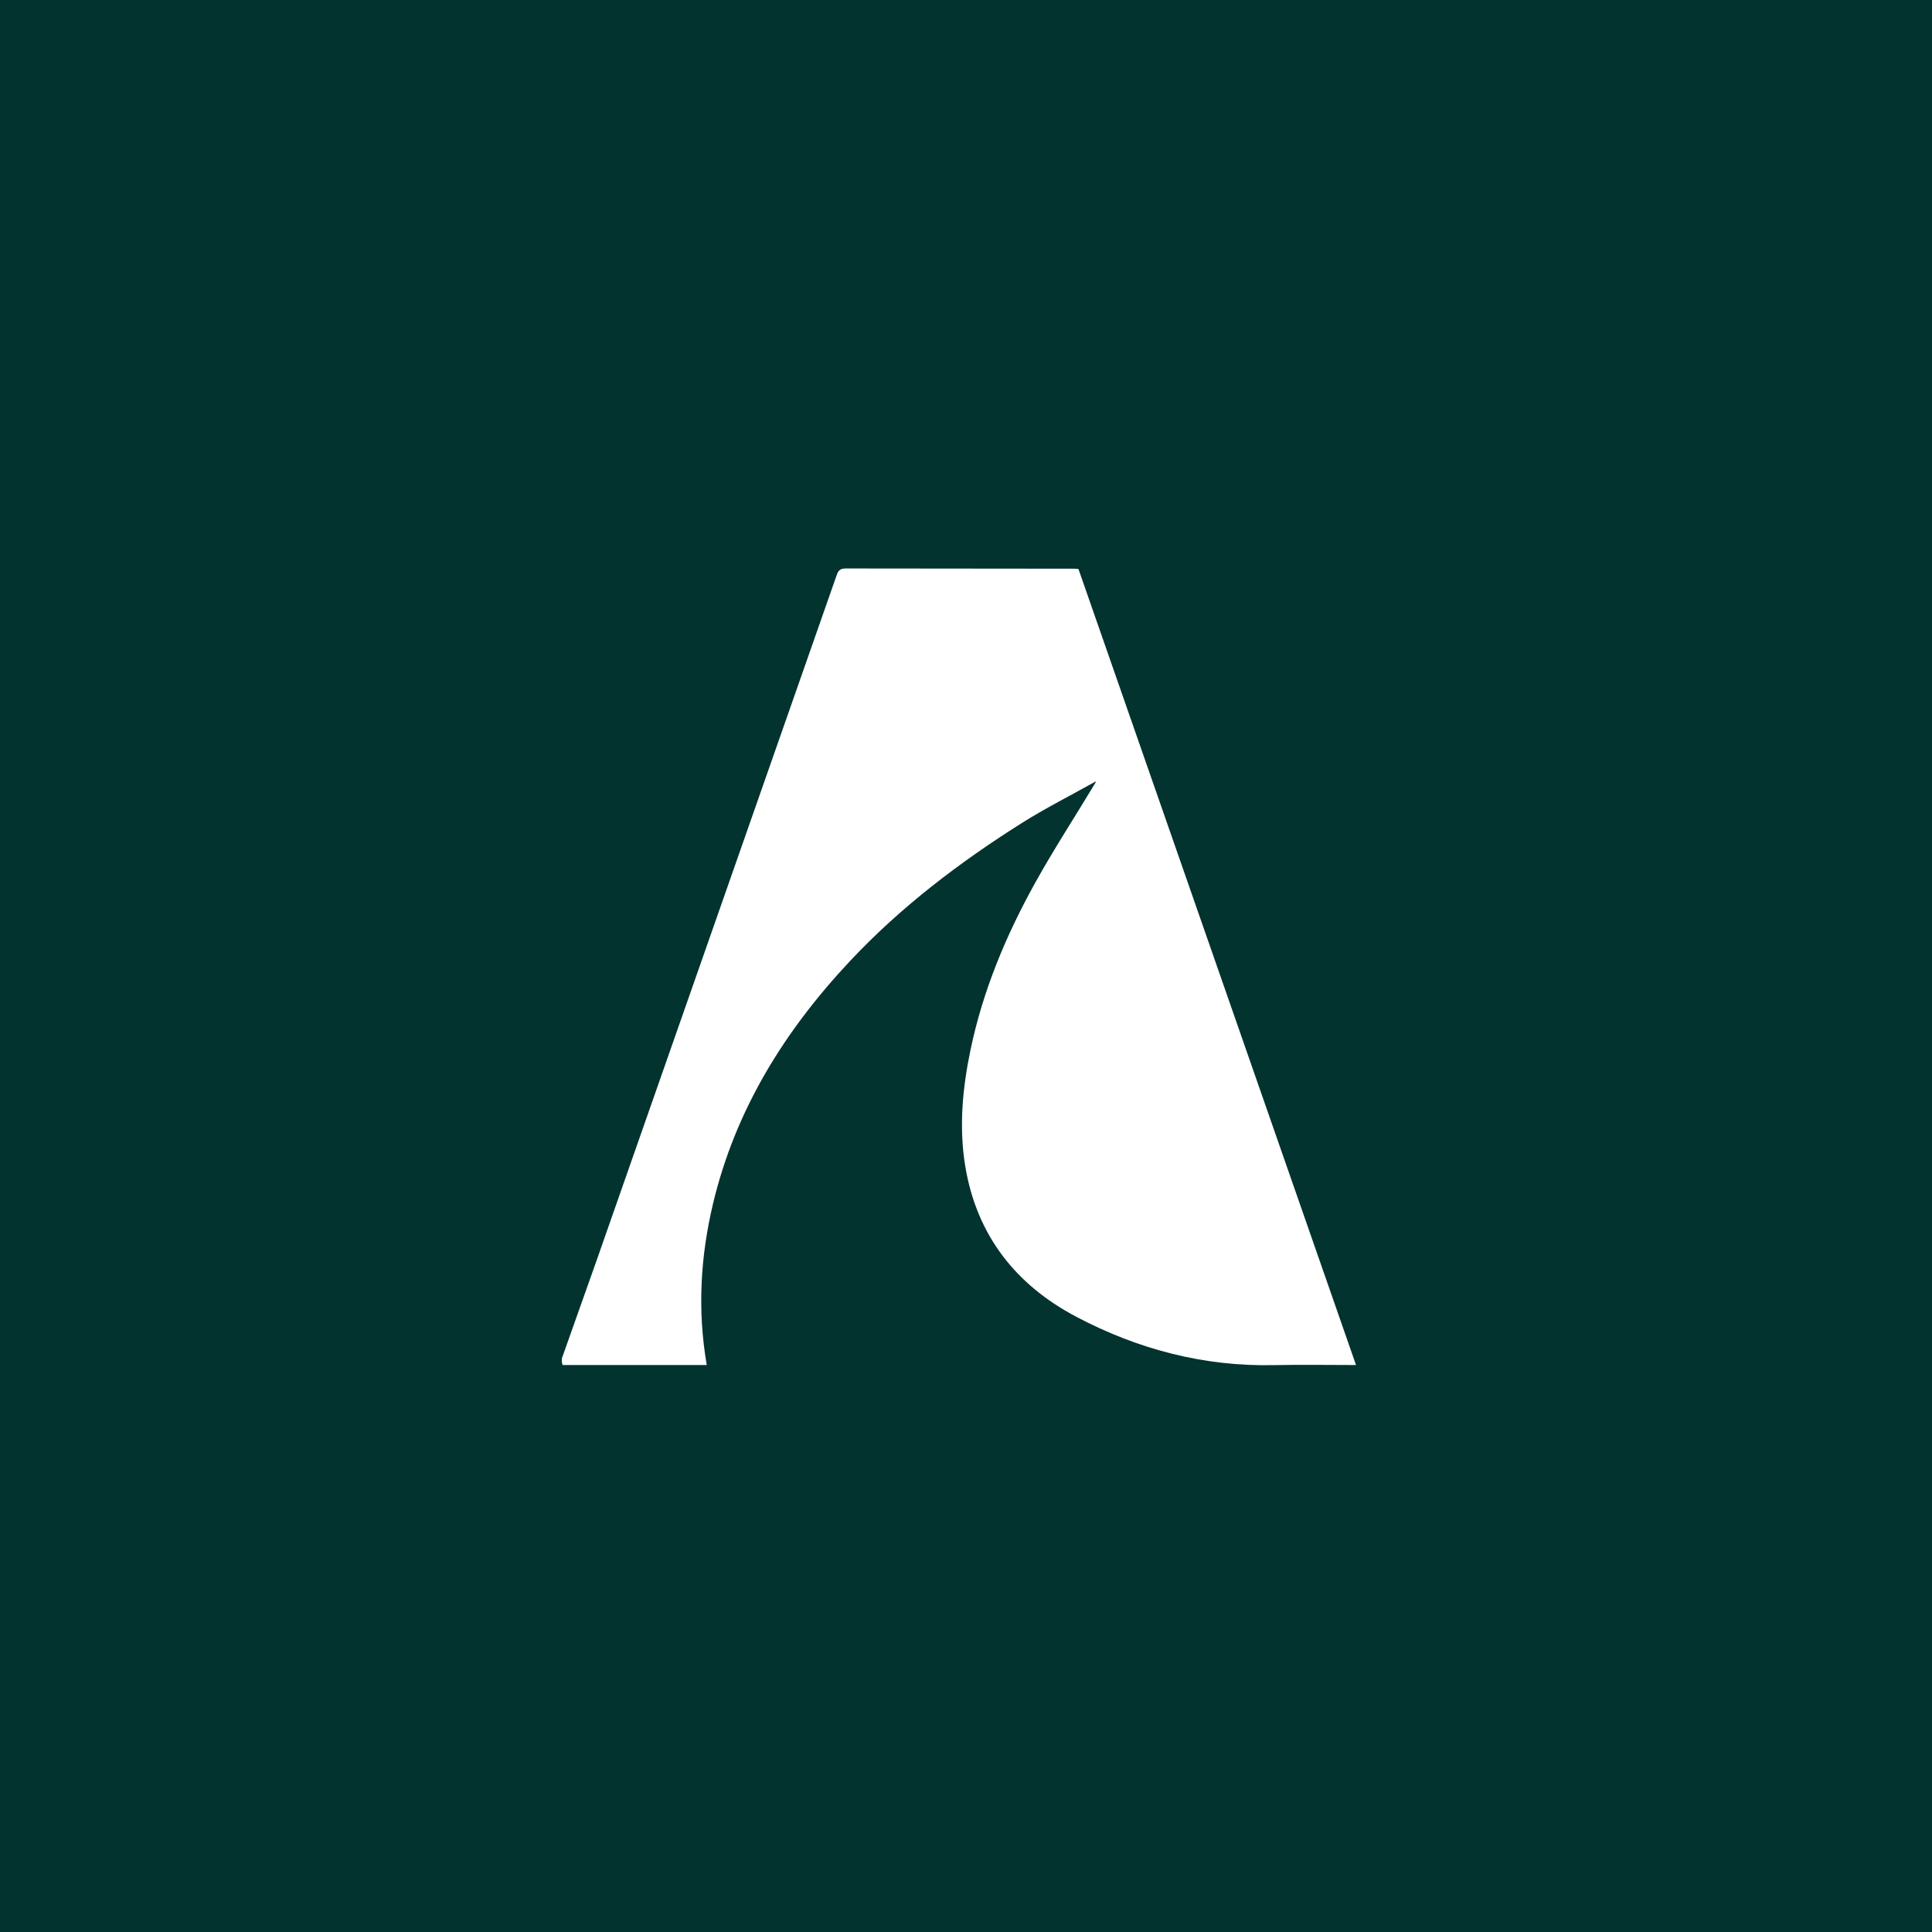 <?xml version="1.0" encoding="UTF-8" standalone="no" ?>
<!DOCTYPE svg PUBLIC "-//W3C//DTD SVG 1.1//EN" "http://www.w3.org/Graphics/SVG/1.1/DTD/svg11.dtd">
<svg xmlns="http://www.w3.org/2000/svg" xmlns:xlink="http://www.w3.org/1999/xlink" version="1.1" width="1080" height="1080" viewBox="0 0 1080 1080" xml:space="preserve">
<desc>Created with Fabric.js 5.2.4</desc>
<defs>
</defs>
<g transform="matrix(1 0 0 1 540 540)" id="fed13639-4e0d-41b0-bb64-5800caf8101a"  >
<rect style="stroke: none; stroke-width: 1; stroke-dasharray: none; stroke-linecap: butt; stroke-dashoffset: 0; stroke-linejoin: miter; stroke-miterlimit: 4; fill: rgb(3,51,47); fill-rule: nonzero; opacity: 1;" vector-effect="non-scaling-stroke"  x="-540" y="-540" rx="0" ry="0" width="1080" height="1080" />
</g>
<g transform="matrix(1 0 0 1 540 540)" id="09eddfc1-0bb3-48e4-8218-bf8117128bde"  >
</g>
<g transform="matrix(1 0 0 1 540 540)"  >
<g style="" vector-effect="non-scaling-stroke"   >
		<g transform="matrix(1 0 0 1 0 0)"  >
<path style="stroke: none; stroke-width: 1; stroke-dasharray: none; stroke-linecap: butt; stroke-dashoffset: 0; stroke-linejoin: miter; stroke-miterlimit: 4; fill: rgb(3,51,47); fill-rule: nonzero; opacity: 1;" vector-effect="non-scaling-stroke"  transform=" translate(-226.95, -256.95)" d="M 1 476 L 1 1.053 L 452.896 1.053 L 452.896 512.838 L 1 512.838 L 1.469 480.466 L 82.022 480 C 76.73 449.222 78.486 419.188 85.638 389.379 C 98.219 336.937 125.714 292.931 162.23 254.041 C 190.476 223.959 223.057 199.195 257.797 177.242 C 271.112 168.828 285.252 161.721 298.995 153.991 C 298.974 153.963 298.938 153.903 299.189 154.208 C 288.117 173.132 276.179 191.411 265.611 210.449 C 249.315 239.805 236.405 270.627 229.501 303.693 C 225.01 325.204 222.937 346.915 226.512 368.713 C 232.844 407.321 254.639 435.158 288.724 453.096 C 323.118 471.197 359.854 480.902 399.07 480.054 C 414.185 479.727 429.313 480.001 444.972 480.001 L 289.819 35.03 C 288.877 34.95 288.224 34.845 287.57 34.845 C 244.911 34.836 202.252 34.901 159.595 34.721 C 155.831 34.705 155.26 36.74 154.363 39.299 L 19.957 422.962 L 1 476 z" stroke-linecap="round" />
</g>
		<g transform="matrix(1 0 0 1 -3.96 0.47)"  >
<path style="stroke: none; stroke-width: 1; stroke-dasharray: none; stroke-linecap: butt; stroke-dashoffset: 0; stroke-linejoin: miter; stroke-miterlimit: 4; fill: rgb(255,255,255); fill-rule: nonzero; opacity: 1;" vector-effect="non-scaling-stroke"  transform=" translate(-222.99, -257.41)" d="M 1 476.4 L 19.957 422.962 L 154.363 39.3 C 155.259 36.74 155.83 34.706 159.595 34.722 L 287.57 34.846 C 288.224 34.846 288.878 34.95 289.819 35.031 L 444.972 480 C 429.313 480 414.185 479.726 399.07 480.053 C 359.854 480.902 323.118 471.196 288.724 453.095 C 254.64 435.157 232.844 407.32 226.512 368.712 C 222.937 346.914 225.01 325.203 229.501 303.692 C 236.405 270.627 249.315 239.805 265.611 210.448 C 276.179 191.41 288.116 173.131 299.392 154.365 C 299.426 153.937 299.509 153.657 299.591 153.376 L 299.016 154.018 C 285.252 161.721 271.112 168.828 257.797 177.241 C 223.057 199.193 190.476 223.957 162.23 254.04 C 125.714 292.929 98.22 336.936 85.638 389.378 C 78.487 419.187 76.73 449.222 82.022 479.999 C 55.197 479.999 28.567 479.999 1.468 479.999 C 1 478.933 1 477.867 1 476.4 z" stroke-linecap="round" />
</g>
		<g transform="matrix(1 0 0 1 72.34 -103.23)"  >
<path style="stroke: none; stroke-width: 1; stroke-dasharray: none; stroke-linecap: butt; stroke-dashoffset: 0; stroke-linejoin: miter; stroke-miterlimit: 4; fill: rgb(255,255,255); fill-rule: nonzero; opacity: 1;" vector-effect="non-scaling-stroke"  transform=" translate(-299.28, -153.72)" d="M 298.995 153.991 C 299.208 153.805 299.4 153.591 299.591 153.377 C 299.509 153.658 299.426 153.939 299.141 154.061 C 298.938 153.903 298.974 153.963 298.995 153.991 z" stroke-linecap="round" />
</g>
</g>
</g>
<g transform="matrix(NaN NaN NaN NaN 0 0)"  >
<g style=""   >
</g>
</g>
<g transform="matrix(NaN NaN NaN NaN 0 0)"  >
<g style=""   >
</g>
</g>
</svg>